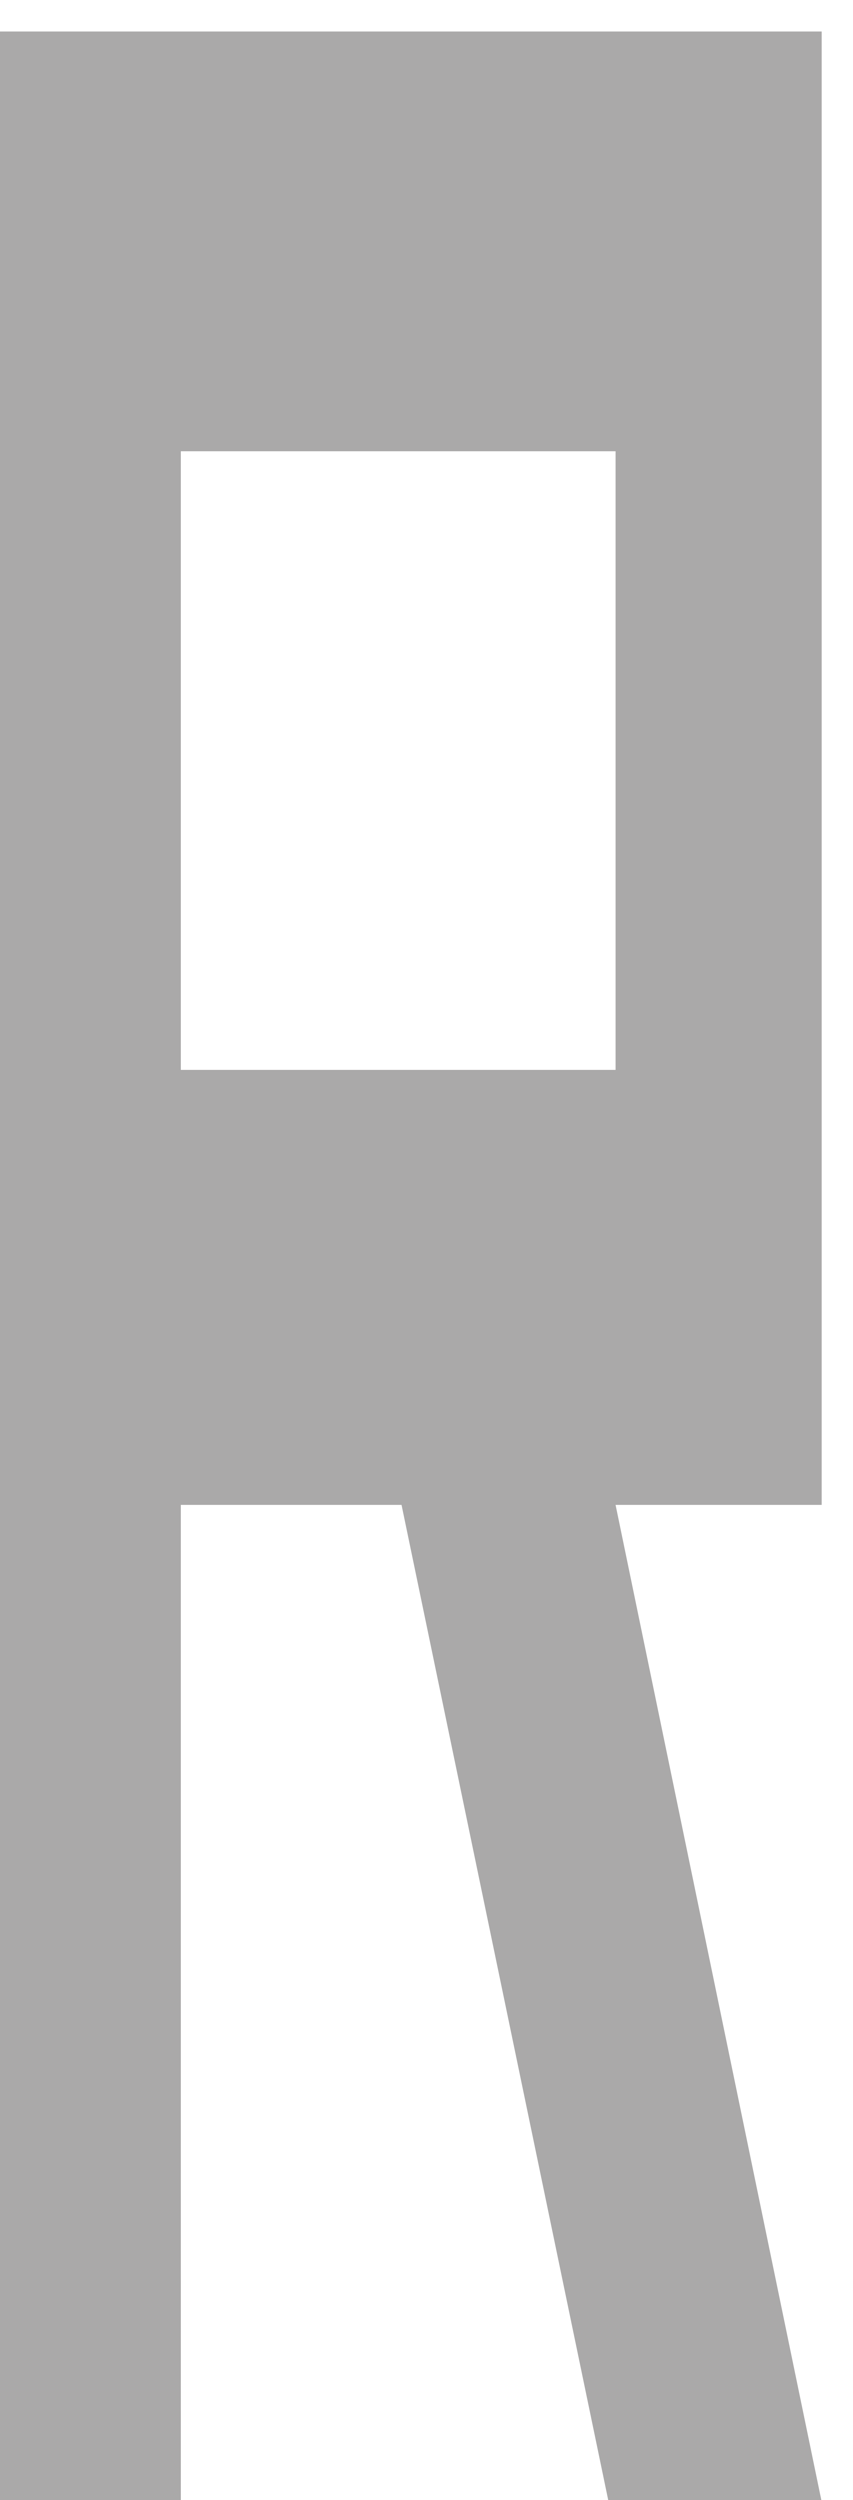 <?xml version="1.0" encoding="UTF-8" standalone="no"?>
<!-- Created with Inkscape (http://www.inkscape.org/) -->

<svg
   width="9.474mm"
   height="27.753mm"
   viewBox="0 0 9.474 27.753"
   version="1.1"
   id="svg1"
   xml:space="preserve"
   xmlns="http://www.w3.org/2000/svg"
   xmlns:svg="http://www.w3.org/2000/svg"><defs
     id="defs1"><clipPath
       clipPathUnits="userSpaceOnUse"
       id="clipPath830"><path
         d="M -261.55,-131.56 H 173.387 V 315.921 h -434.937 z"
         clip-rule="evenodd"
         id="path831"
         style="stroke-width:1.002" /></clipPath></defs><g
     id="g1"
     transform="matrix(0.265,0,0,0.265,180.599,-222.079)"><path
       d="M 0,0 H 13.69 V -19.47 H 0 Z M -6.5,-24.76 V -65.596 H 0 v 32.436 h 6.95 l 6.74,-32.436 h 6.71 l -6.71,32.436 h 6.49 V 13.21 H -6.5 Z"
       style="fill:#aaa9a9;fill-opacity:1;fill-rule:evenodd;stroke:none"
       transform="matrix(1.331,0,0,-1.331,-673.927,856.936)"
       clip-path="url(#clipPath830)"
       id="path383" /></g></svg>

